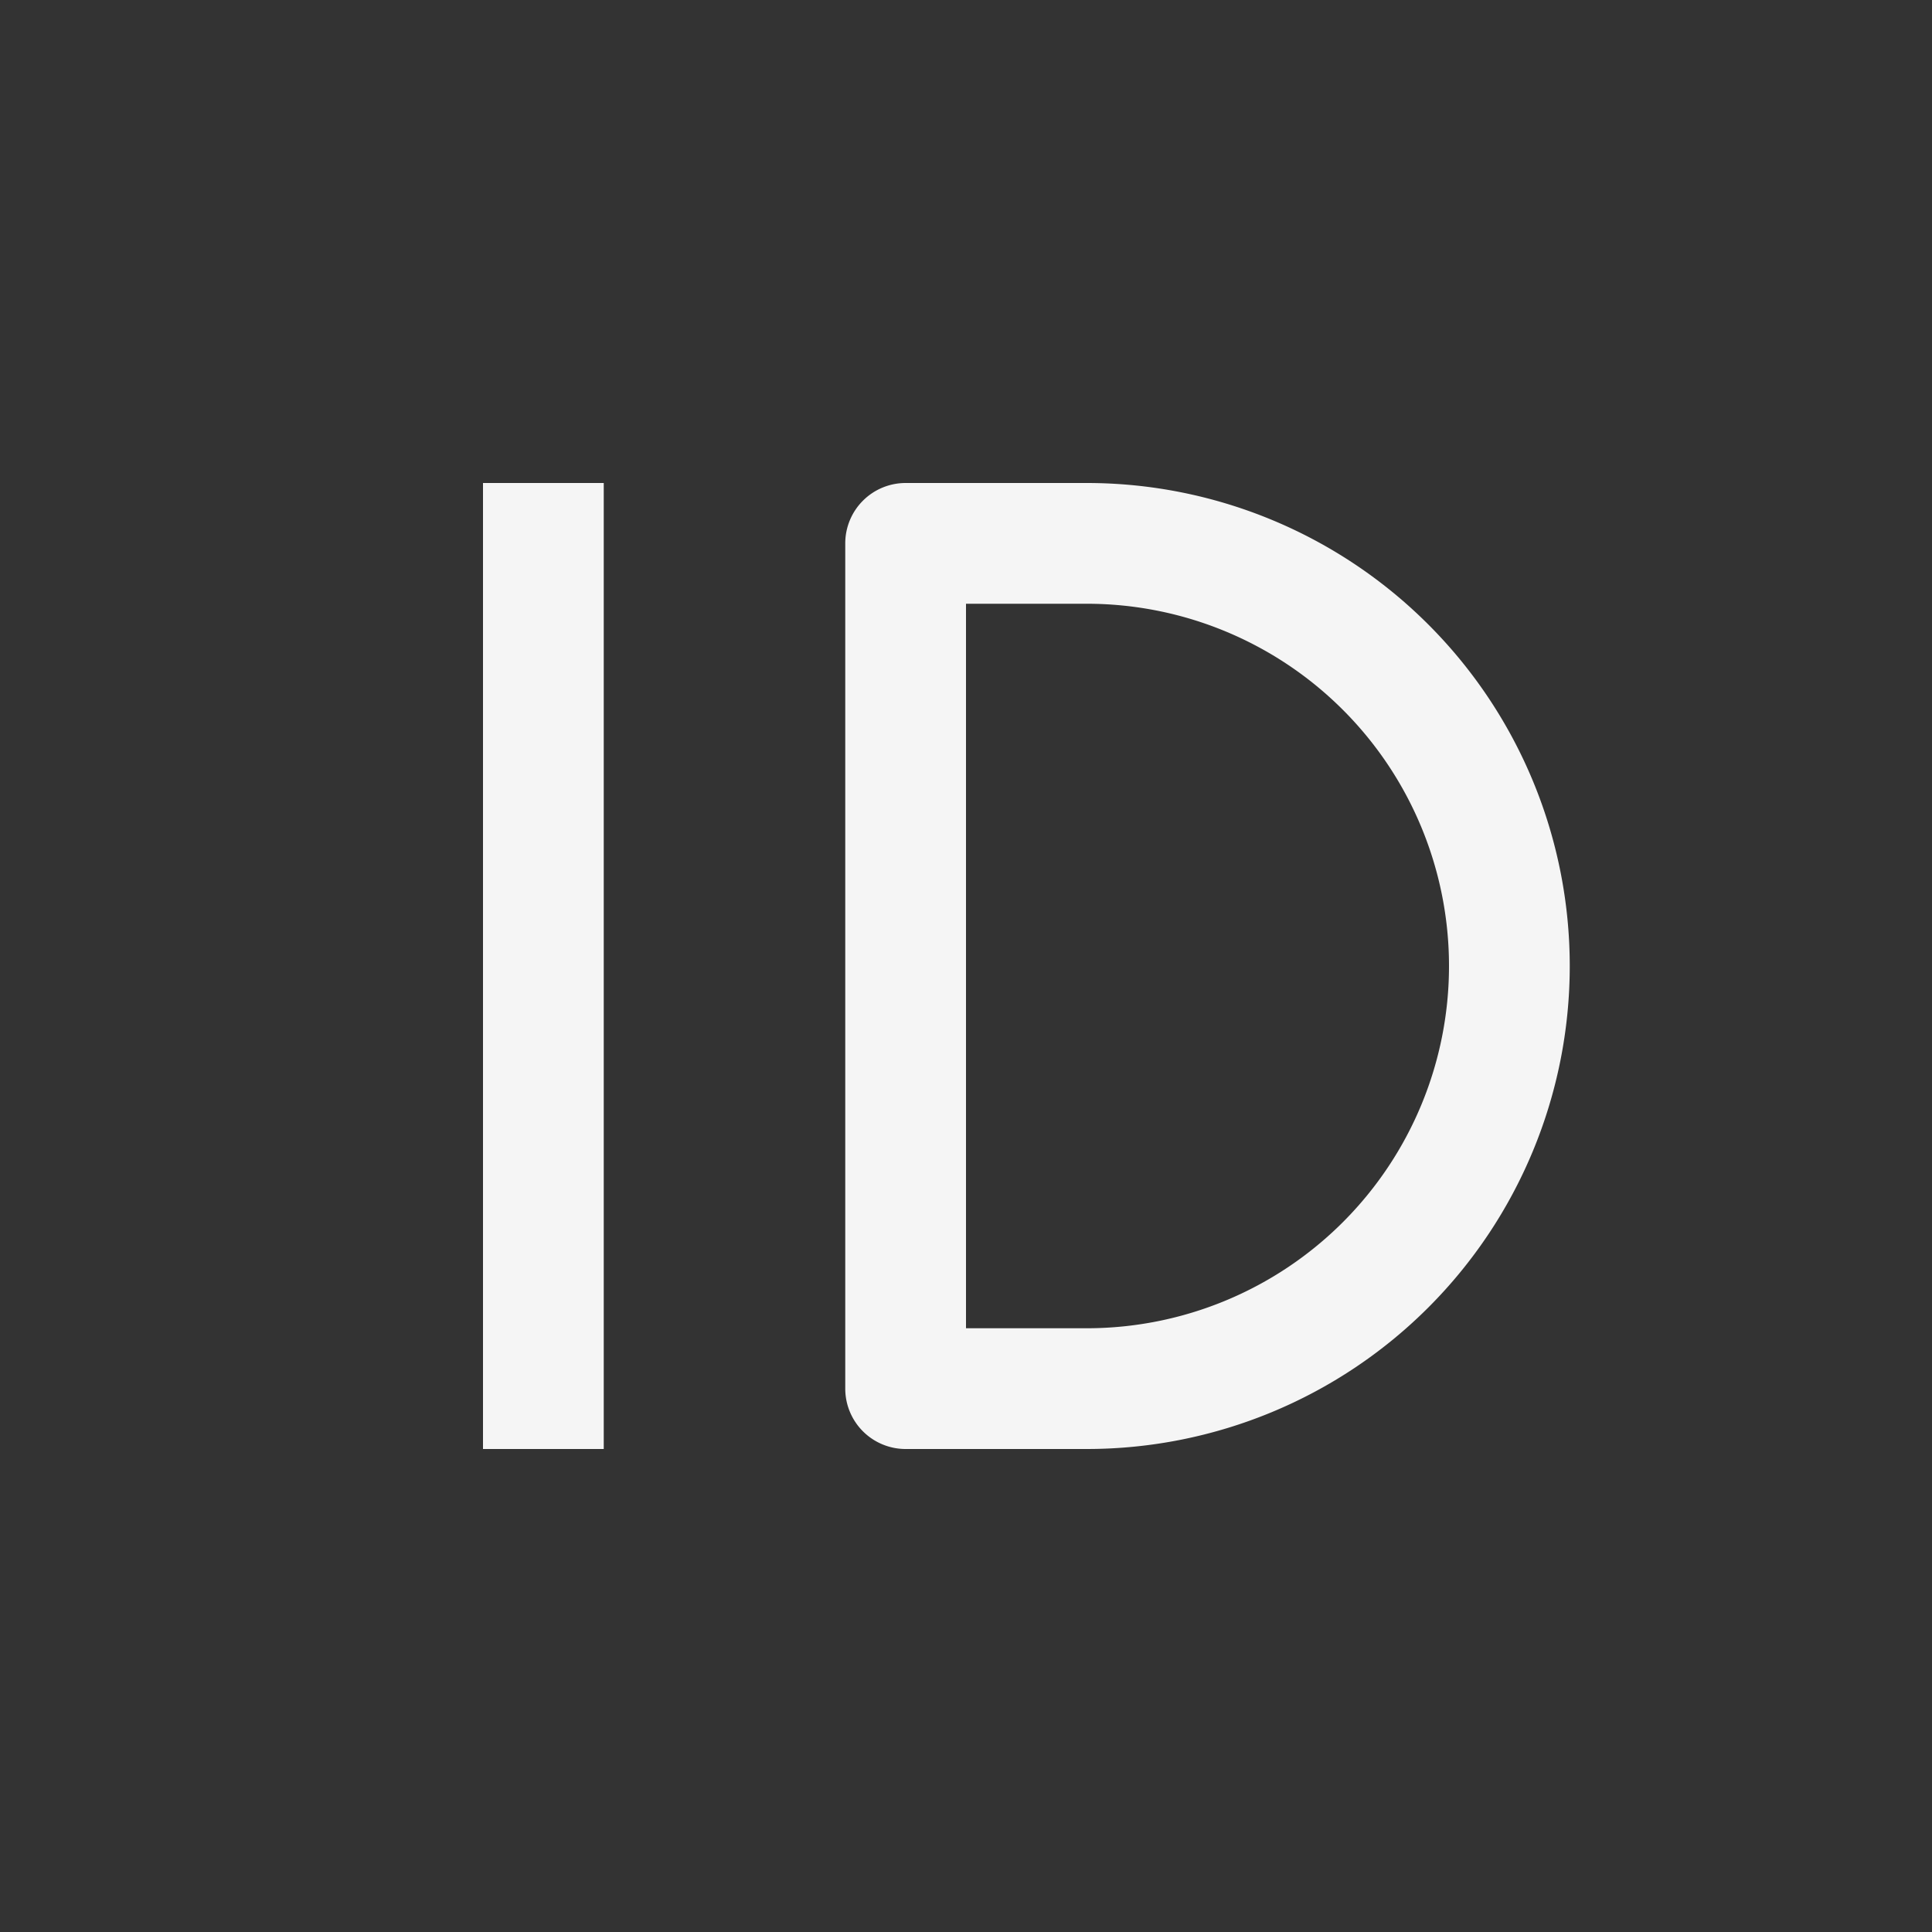 <svg xmlns="http://www.w3.org/2000/svg" width="16" height="16" fill="none" viewBox="0 0 16 16">
  <rect x="0" y="0" width="16" height="16" fill="#333333" stroke="none"/>
  <path fill="#F5F5F5" d="M4 4v8h1V4H4Z"/>
  <path fill="#F5F5F5" fill-rule="evenodd" d="M7.5 4a.5.5 0 0 0-.5.5v7a.5.5 0 0 0 .5.5H9a4 4 0 0 0 0-8H7.5Zm.5 7V5h1a3 3 0 1 1 0 6H8Z" clip-rule="evenodd"/>
</svg>
